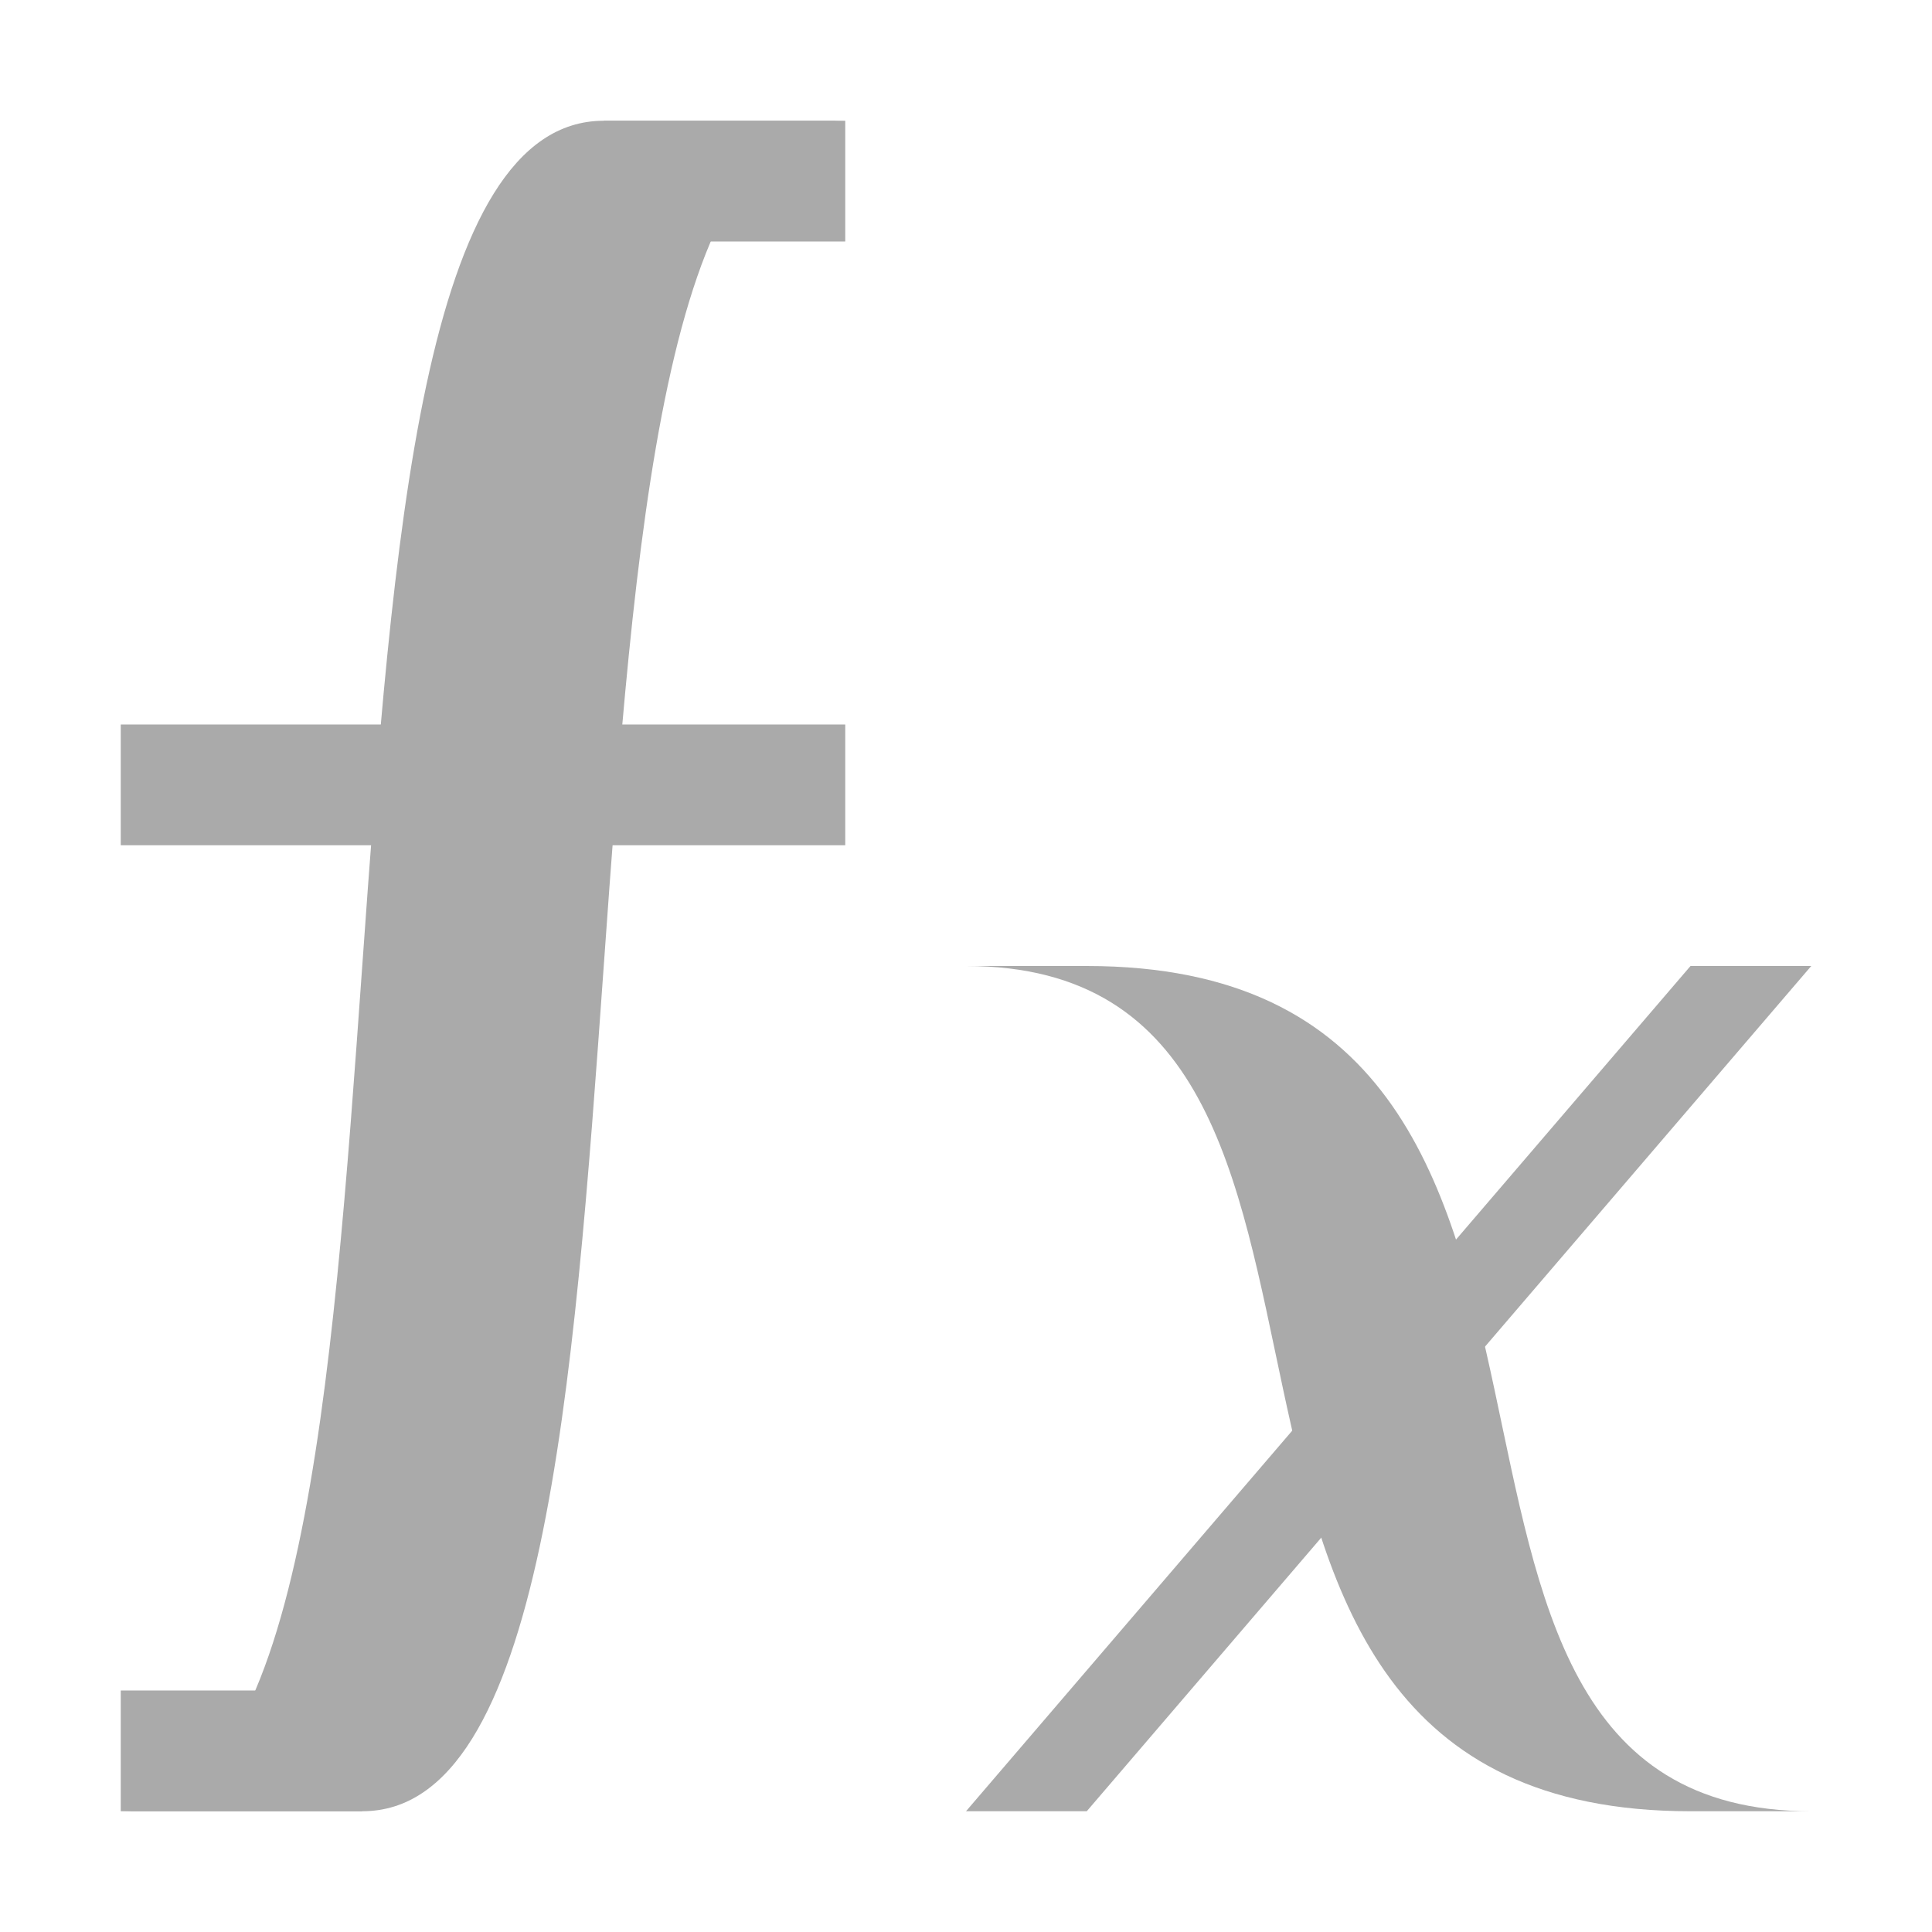 <svg version="1.1" width="32" height="32" xmlns="http://www.w3.org/2000/svg">
    <g fill-rule="evenodd" fill="#aaa">
        <path d="M 4 30 l 2 0 c 6 0 2 -28 8 -28 l -4 0 c -6 0 -2 28 -8 28"/>
        <path d="M 10 2 l 4 0 l 0 2 l -4 0 l 0 -2"/>
        <path d="M 2 30 l 4 0 l 0 -2 l -4 0 l 0 2"/>
        <path d="M 2 12 l 12 0 l 0 2 l -12 0 l 0 -2"/>
        <path d="M 16 16 l 2 0 c 10 0 4 14 12 14 l -2 0 c -10 0 -4 -14 -12 -14"/>
        <path d="M 16 30 l 2 0 l 12 -14 l -2 0 l -12 14"/>
    </g>
</svg>
